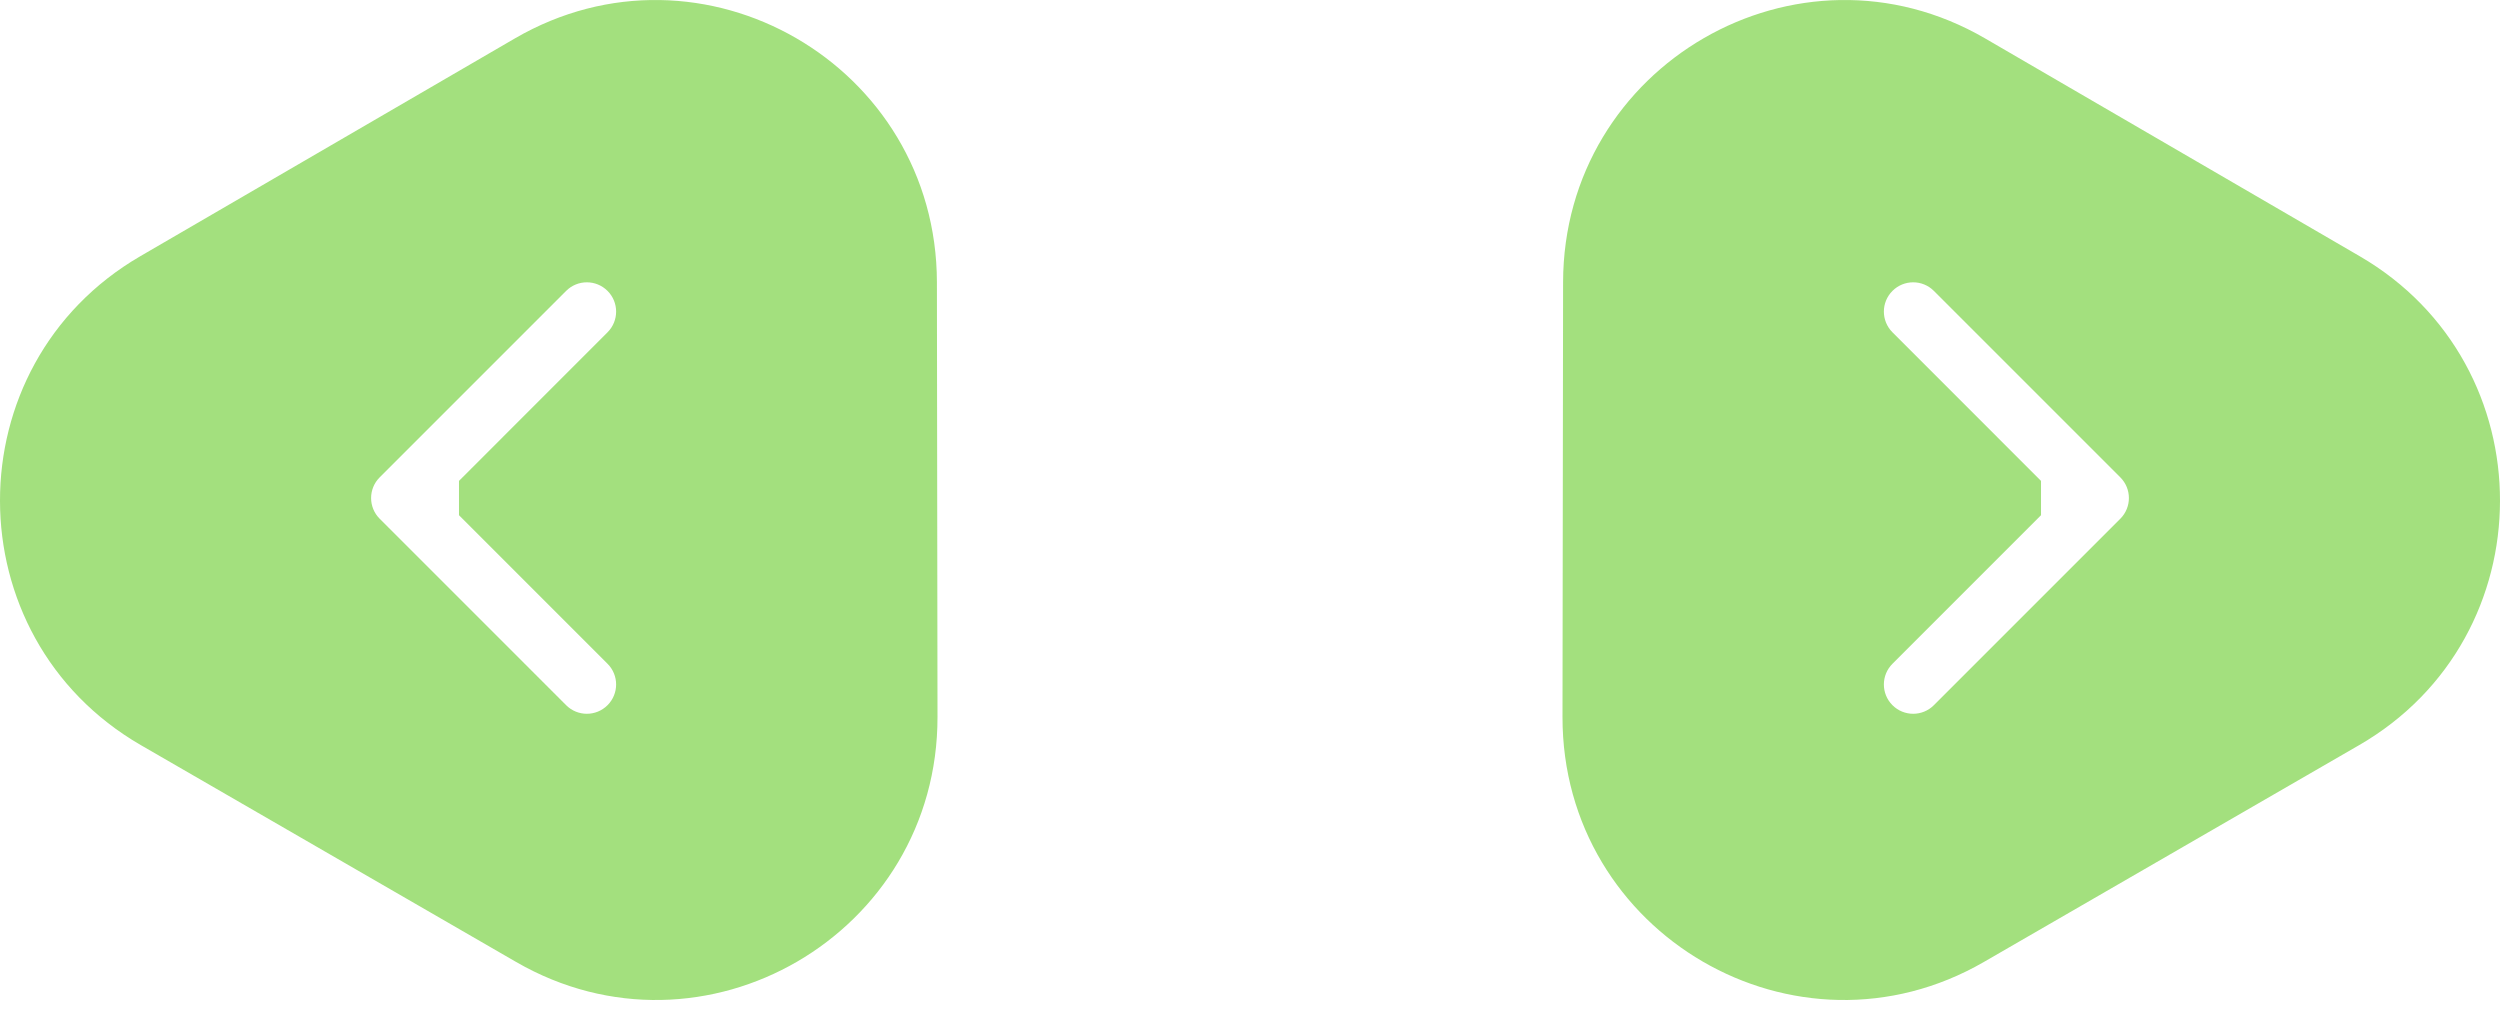 <svg width="64" height="26" viewBox="0 0 64 26" fill="none" xmlns="http://www.w3.org/2000/svg">
<g filter="url(#filter0_b_279_8929)">
<path d="M3.59 6.56C-1.204 9.348 -1.195 16.301 3.607 19.076L13.212 24.626C18.014 27.401 24.008 23.916 24 18.353L23.985 7.227C23.977 1.664 17.975 -1.804 13.18 0.984L3.59 6.56Z" fill="#A3E07E"/>
</g>
<path d="M9.72 13.28C9.427 12.987 9.427 12.513 9.72 12.22L14.493 7.447C14.786 7.154 15.26 7.154 15.553 7.447C15.846 7.74 15.846 8.214 15.553 8.507L11.311 12.75L15.553 16.993C15.846 17.285 15.846 17.76 15.553 18.053C15.26 18.346 14.786 18.346 14.493 18.053L9.72 13.28ZM11.75 13.5H10.25V12H11.75V13.5Z" fill="white"/>
<g filter="url(#filter1_b_279_8929)">
<path d="M60.41 6.56C65.204 9.348 65.195 16.301 60.393 19.076L50.788 24.626C45.986 27.401 39.992 23.916 40 18.353L40.015 7.227C40.023 1.664 46.025 -1.804 50.82 0.984L60.41 6.56Z" fill="#A3E07E"/>
</g>
<path d="M54.28 13.28C54.573 12.987 54.573 12.513 54.28 12.22L49.507 7.447C49.215 7.154 48.74 7.154 48.447 7.447C48.154 7.74 48.154 8.214 48.447 8.507L52.689 12.75L48.447 16.993C48.154 17.285 48.154 17.76 48.447 18.053C48.74 18.346 49.215 18.346 49.507 18.053L54.28 13.28ZM52.25 13.5H53.75V12H52.25V13.5Z" fill="white"/>
<defs>
<filter id="filter0_b_279_8929" x="-20" y="-20" width="64" height="65.6" filterUnits="userSpaceOnUse" color-interpolation-filters="sRGB">
<feFlood flood-opacity="0" result="BackgroundImageFix"/>
<feGaussianBlur in="BackgroundImageFix" stdDeviation="10"/>
<feComposite in2="SourceAlpha" operator="in" result="effect1_backgroundBlur_279_8929"/>
<feBlend mode="normal" in="SourceGraphic" in2="effect1_backgroundBlur_279_8929" result="shape"/>
</filter>
<filter id="filter1_b_279_8929" x="20" y="-20" width="64" height="65.6" filterUnits="userSpaceOnUse" color-interpolation-filters="sRGB">
<feFlood flood-opacity="0" result="BackgroundImageFix"/>
<feGaussianBlur in="BackgroundImageFix" stdDeviation="10"/>
<feComposite in2="SourceAlpha" operator="in" result="effect1_backgroundBlur_279_8929"/>
<feBlend mode="normal" in="SourceGraphic" in2="effect1_backgroundBlur_279_8929" result="shape"/>
</filter>
</defs>
</svg>
